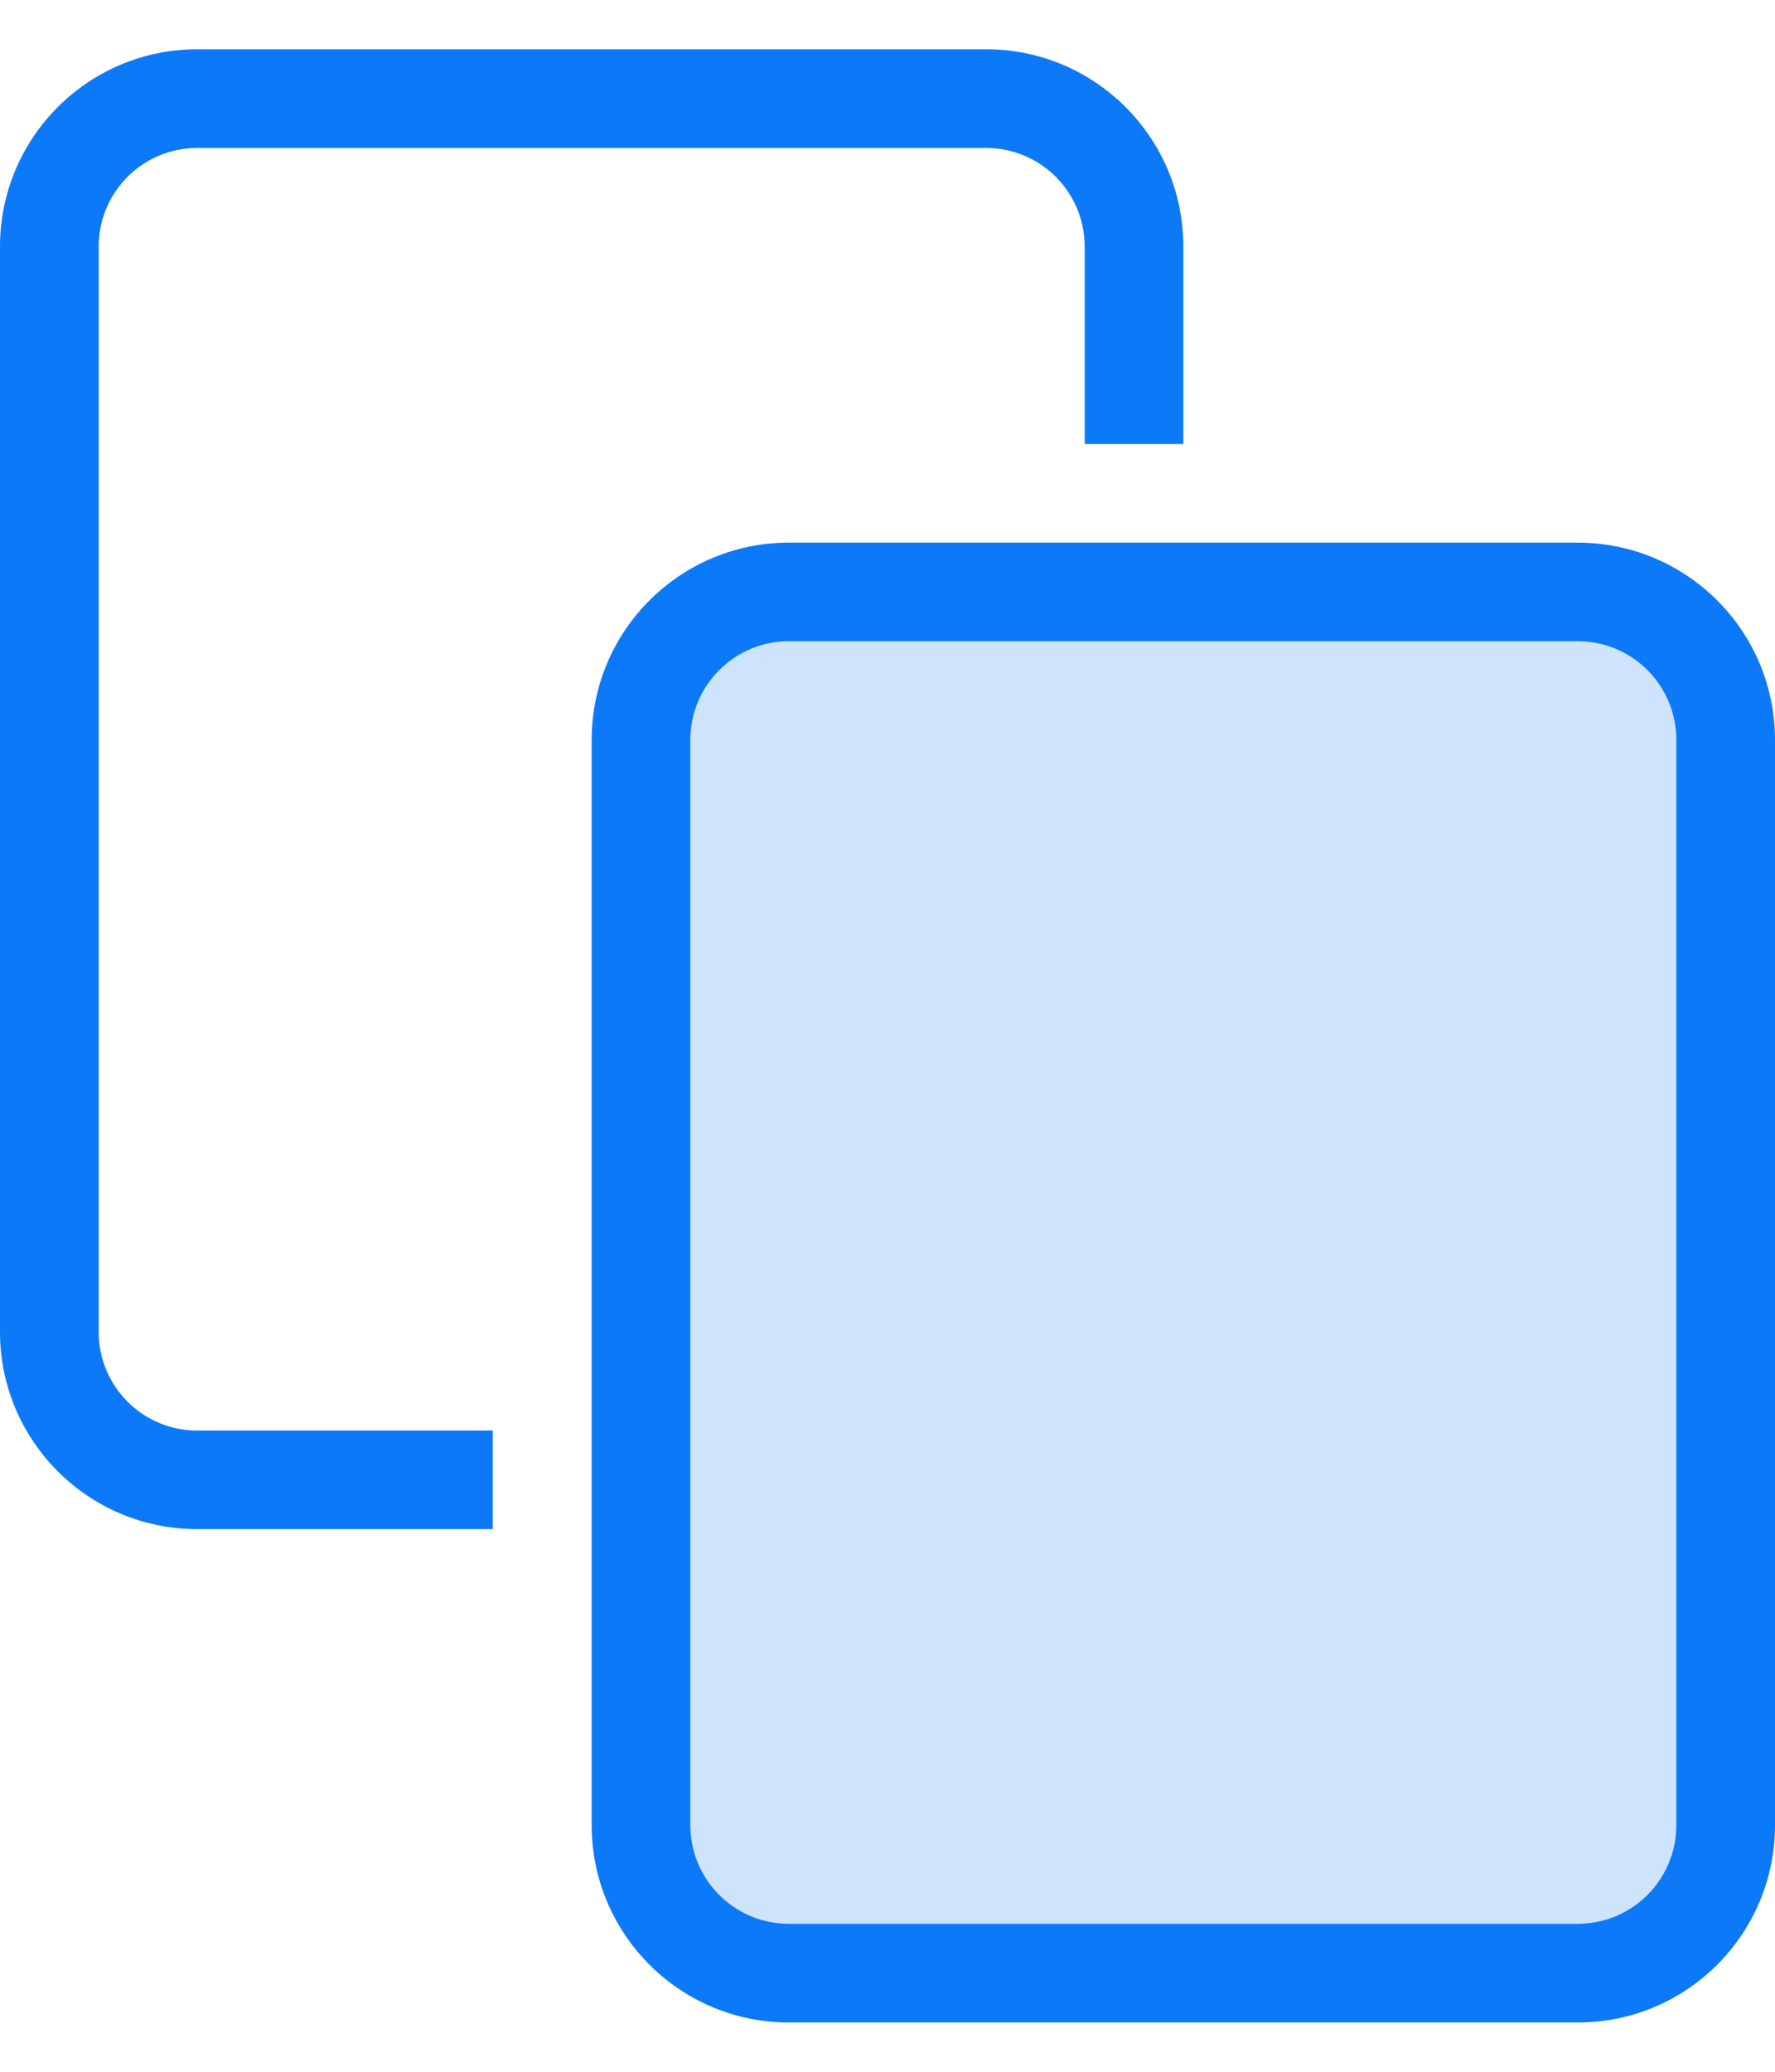 <?xml version="1.0" encoding="UTF-8"?>
<svg width="12px" height="14px" viewBox="0 0 12 14" version="1.1" xmlns="http://www.w3.org/2000/svg" xmlns:xlink="http://www.w3.org/1999/xlink">
    <!-- Generator: Sketch 55.1 (78136) - https://sketchapp.com -->
    <title>Copy</title>
    <desc>Created with Sketch.</desc>
    <g id="Page-1" stroke="none" stroke-width="1" fill="none" fill-rule="evenodd">
        <g id="OfiliateOne_faq" transform="translate(-514, -24)">
            <g id="Group" transform="translate(0, -1)">
                <g id="Copy/Two-Tone" transform="translate(512, 24)">
                    <rect id="bounds" x="0" y="0" width="16" height="16"></rect>
                    <rect id="Rectangle-Copy" fill-opacity="0.2" fill="#0C79F8" fill-rule="nonzero" x="6.667" y="5.333" width="6.667" height="8.667"></rect>
                    <path d="M7.333,5.333 C6.965,5.333 6.667,5.632 6.667,6 L6.667,13.333 C6.667,13.702 6.965,14 7.333,14 L12.667,14 C13.035,14 13.333,13.702 13.333,13.333 L13.333,6 C13.333,5.632 13.035,5.333 12.667,5.333 L7.333,5.333 Z M7.333,4.667 L12.667,4.667 C13.403,4.667 14,5.264 14,6 L14,13.333 C14,14.07 13.403,14.667 12.667,14.667 L7.333,14.667 C6.597,14.667 6,14.07 6,13.333 L6,6 C6,5.264 6.597,4.667 7.333,4.667 Z M10,4 L9.333,4 L9.333,2.667 C9.333,2.298 9.035,2 8.667,2 L3.333,2 C2.965,2 2.667,2.298 2.667,2.667 L2.667,10 C2.667,10.368 2.965,10.667 3.333,10.667 L5.331,10.667 L5.331,11.333 L3.333,11.333 C2.597,11.333 2,10.736 2,10 L2,2.667 C2,1.93 2.597,1.333 3.333,1.333 L8.667,1.333 C9.403,1.333 10,1.93 10,2.667 L10,4 Z" id="Shape" fill="#0C79F8" fill-rule="evenodd"></path>
                </g>
            </g>
        </g>
    </g>
</svg>